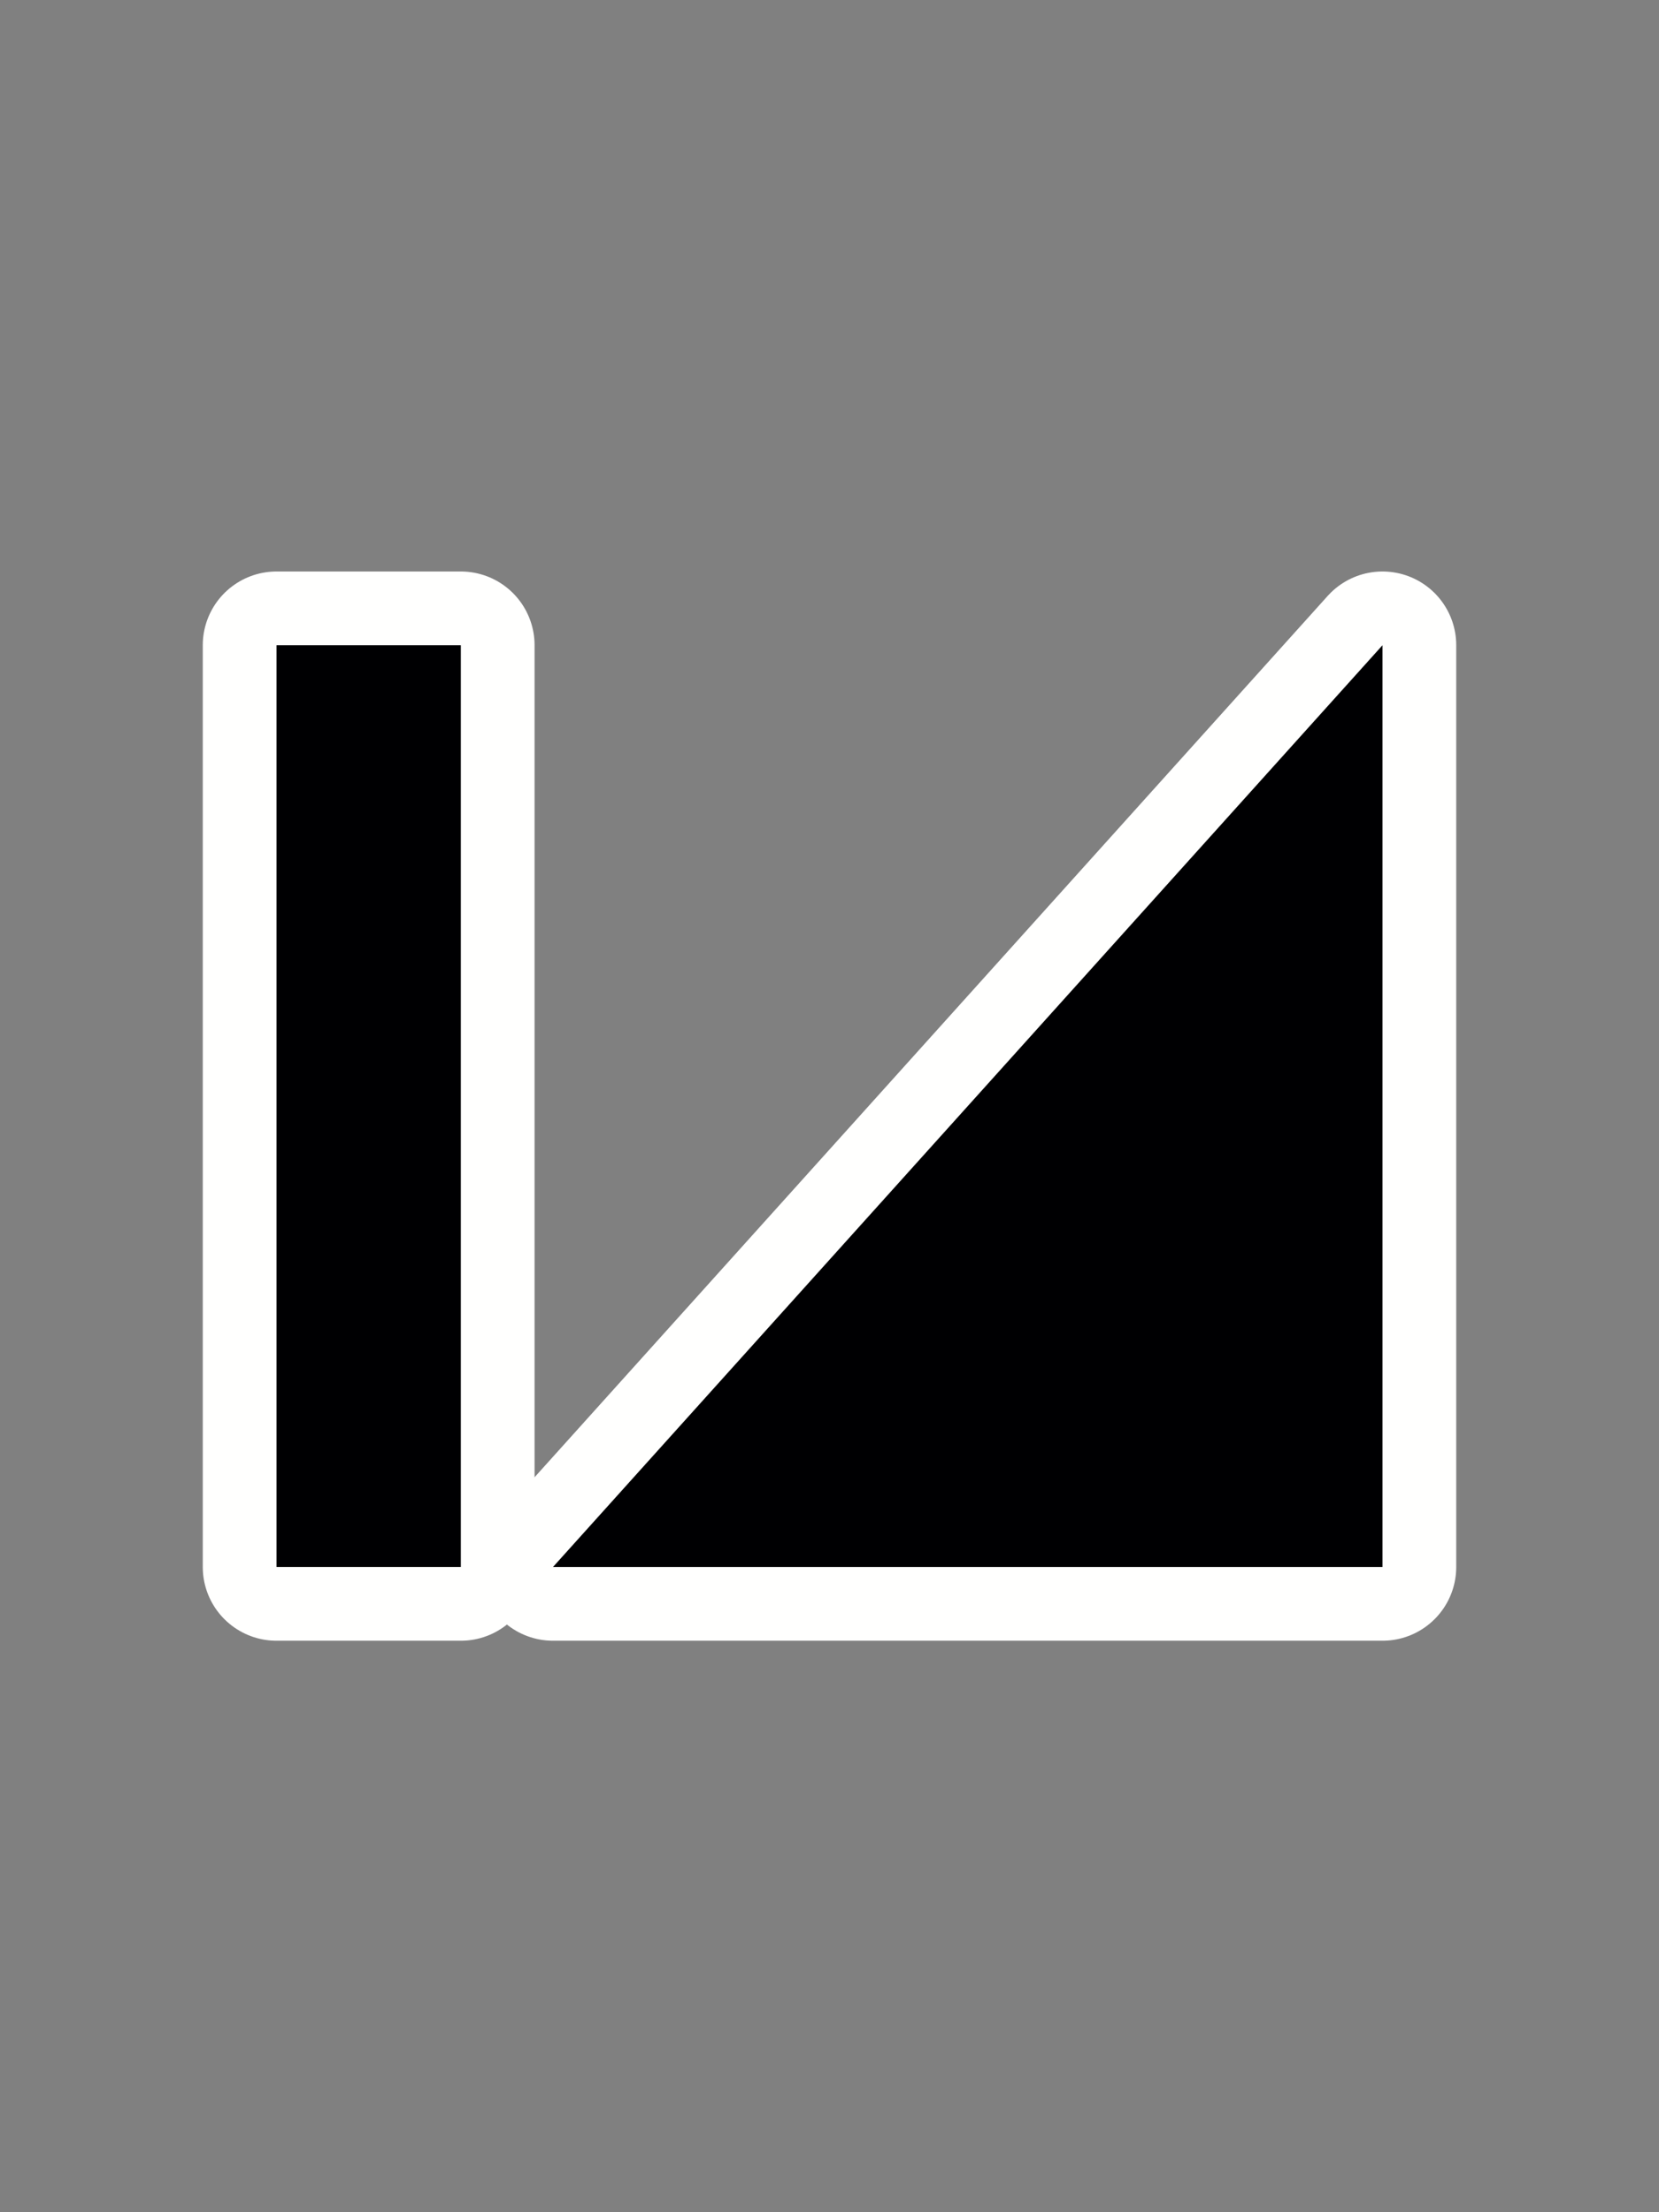 <svg width="18" height="24" version="1.1" xmlns="http://www.w3.org/2000/svg">
  <rect width="100%" height="100%" fill="#808080" stroke="none"/>
  <g transform="translate(-3)" fill="none" stroke="#fffffe" stroke-linecap="square" stroke-linejoin="round" stroke-width="1.6">
    <rect x="6" y="7" width="2" height="10" style="paint-order:markers fill stroke"/>
    <path d="m9 17 9-10v10z"/>
  </g>
  <g transform="translate(-3)" fill="#000002">
    <rect x="6" y="7" width="2" height="10" style="paint-order:markers fill stroke"/>
    <path d="m9 17 9-10v10z"/>
  </g>
</svg>
